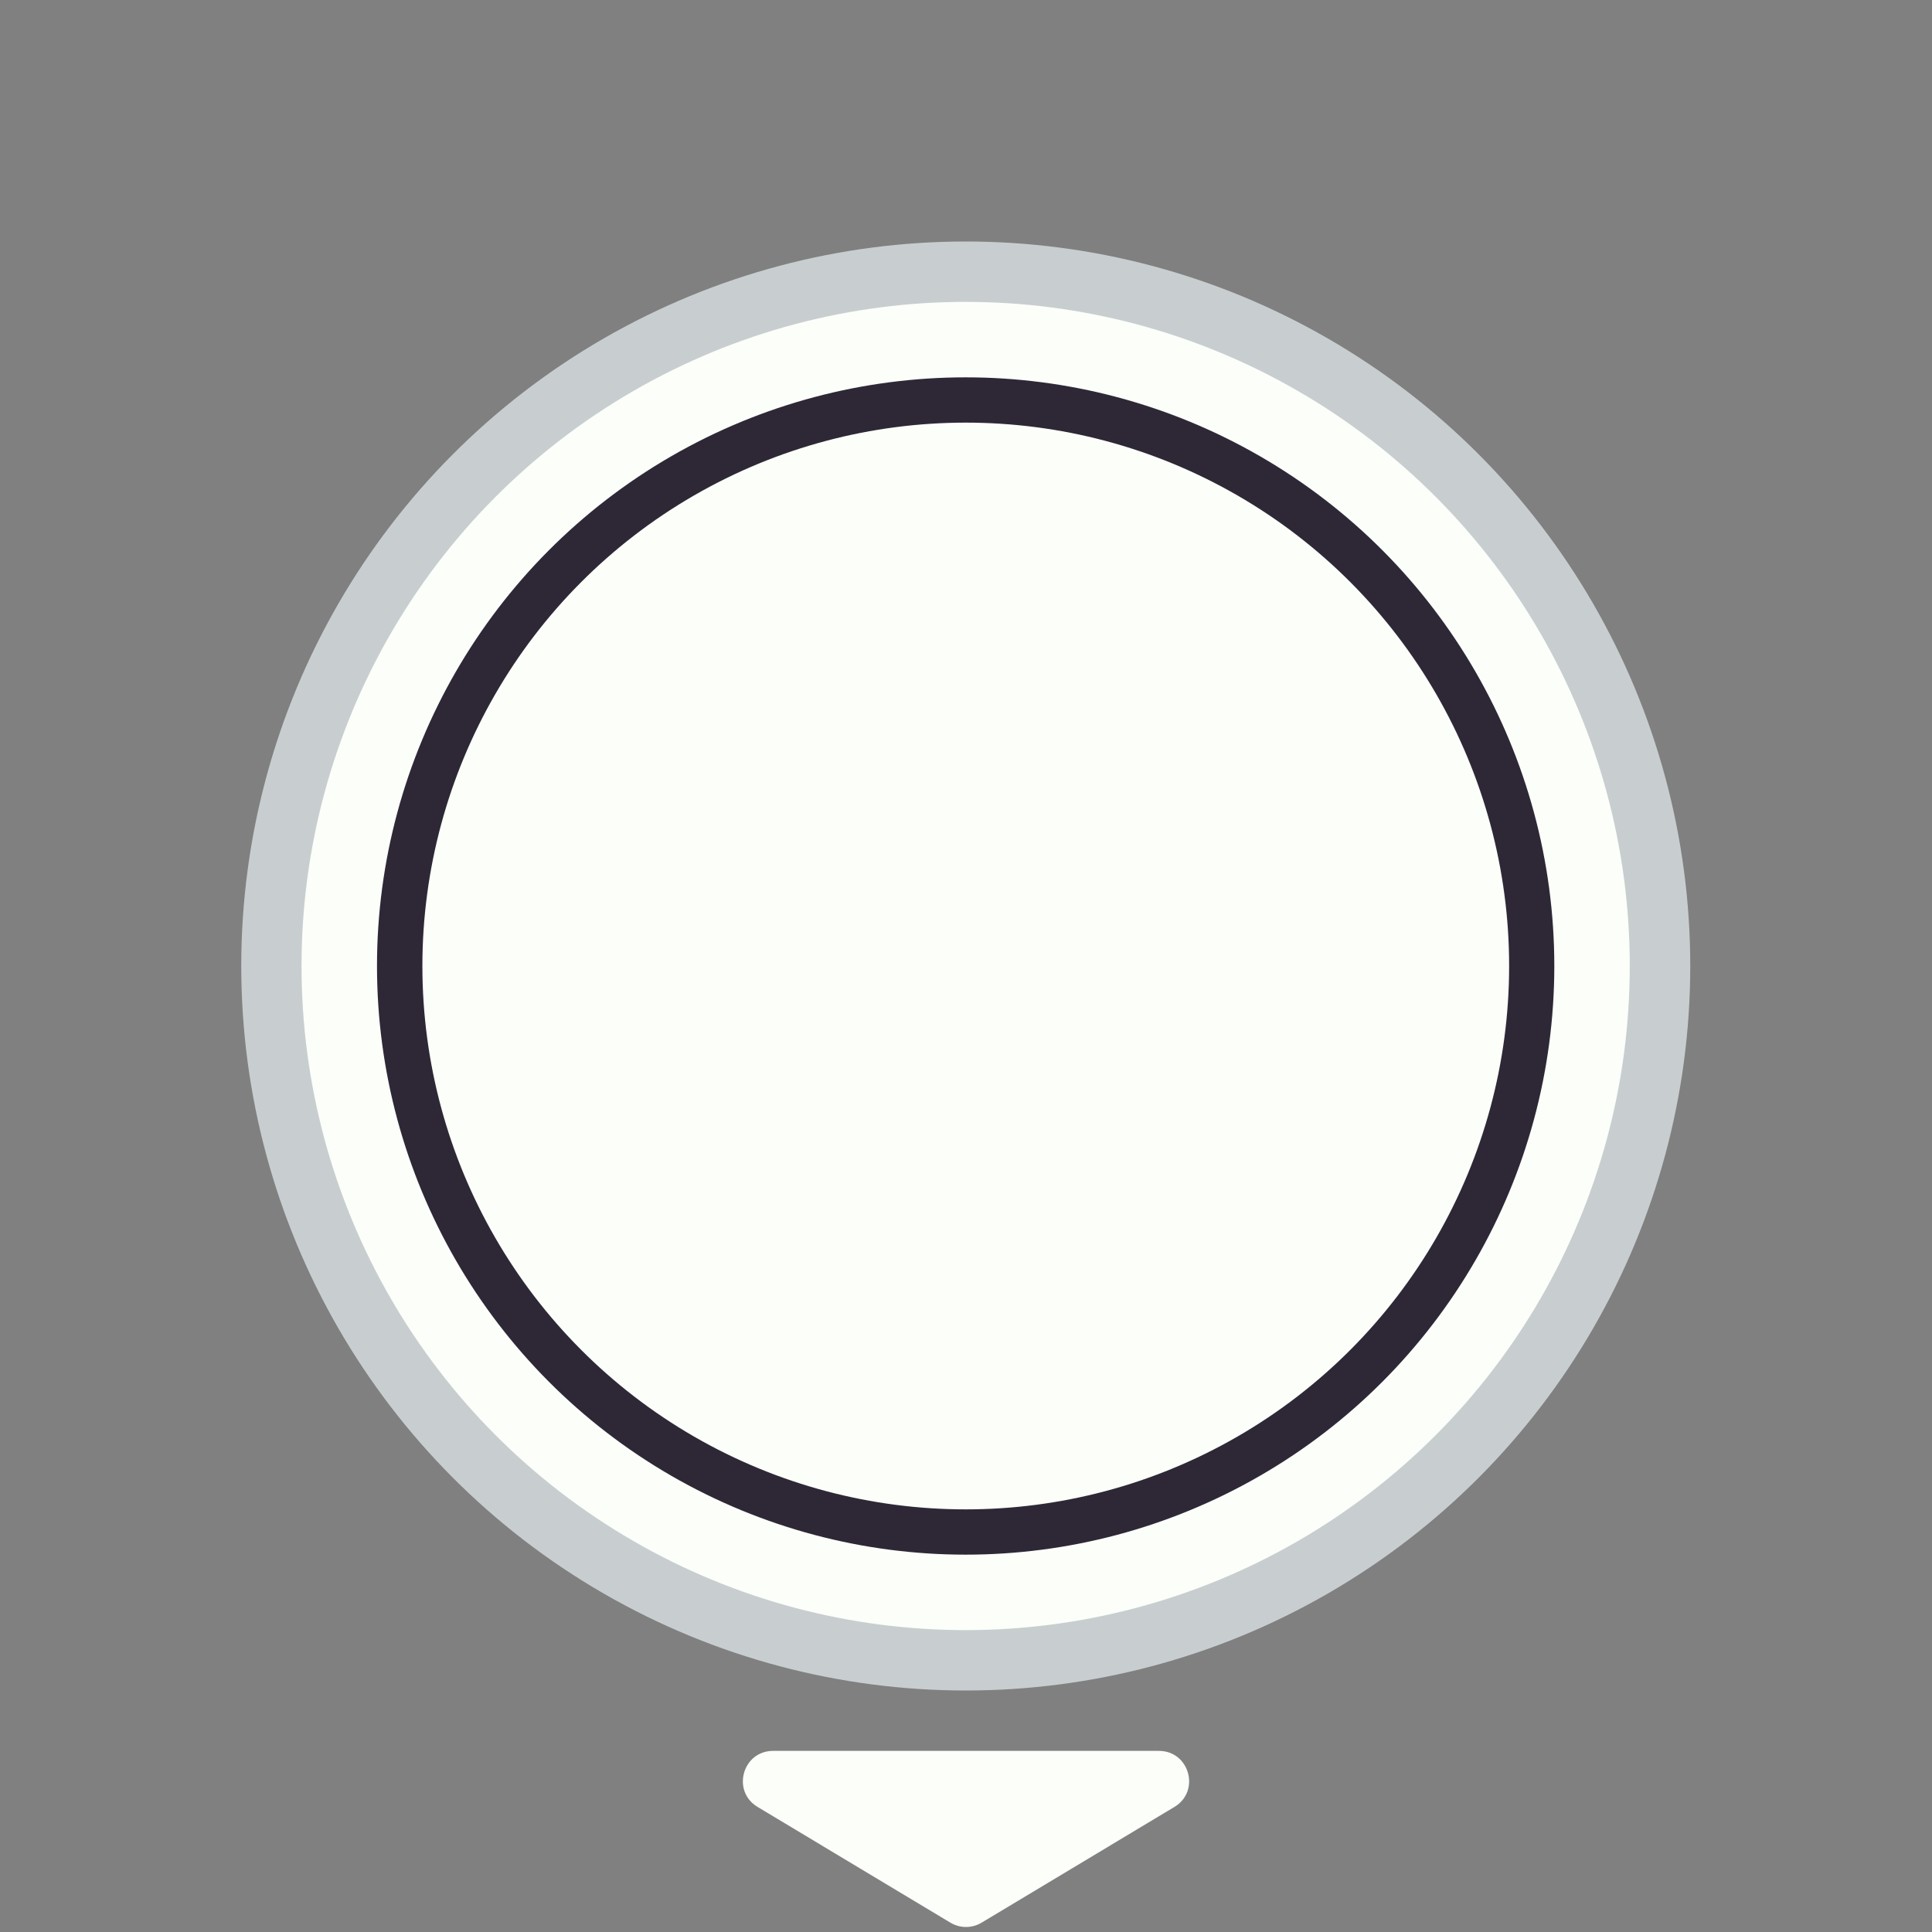 <svg width="128" height="128" viewBox="0 0 128 128" fill="none" xmlns="http://www.w3.org/2000/svg">
<rect x="0" y="0" width="128" height="128" fill="#808080" stroke="none"/>
<g clip-path="url(#clip0_123_10107)">
<path d="M65.029 127.383C64.396 127.763 63.604 127.763 62.971 127.383L50.192 119.715C48.452 118.671 49.192 116 51.221 116L76.779 116C78.808 116 79.548 118.671 77.808 119.715L65.029 127.383Z" fill="#FBFEF9"/>
<circle cx="63.984" cy="64" r="45" stroke="#C8CED0" stroke-width="6"/>
<circle cx="63.984" cy="64" r="39" fill="#FBFEF9" stroke="#2E2836" stroke-width="6"/>
<circle cx="63.977" cy="64" r="41.5" stroke="#FBFEF9" stroke-width="5"/>
</g>
<defs>
<clipPath id="clip0_123_10107">
<rect width="128" height="128" fill="white"/>
</clipPath>
</defs>
</svg>
